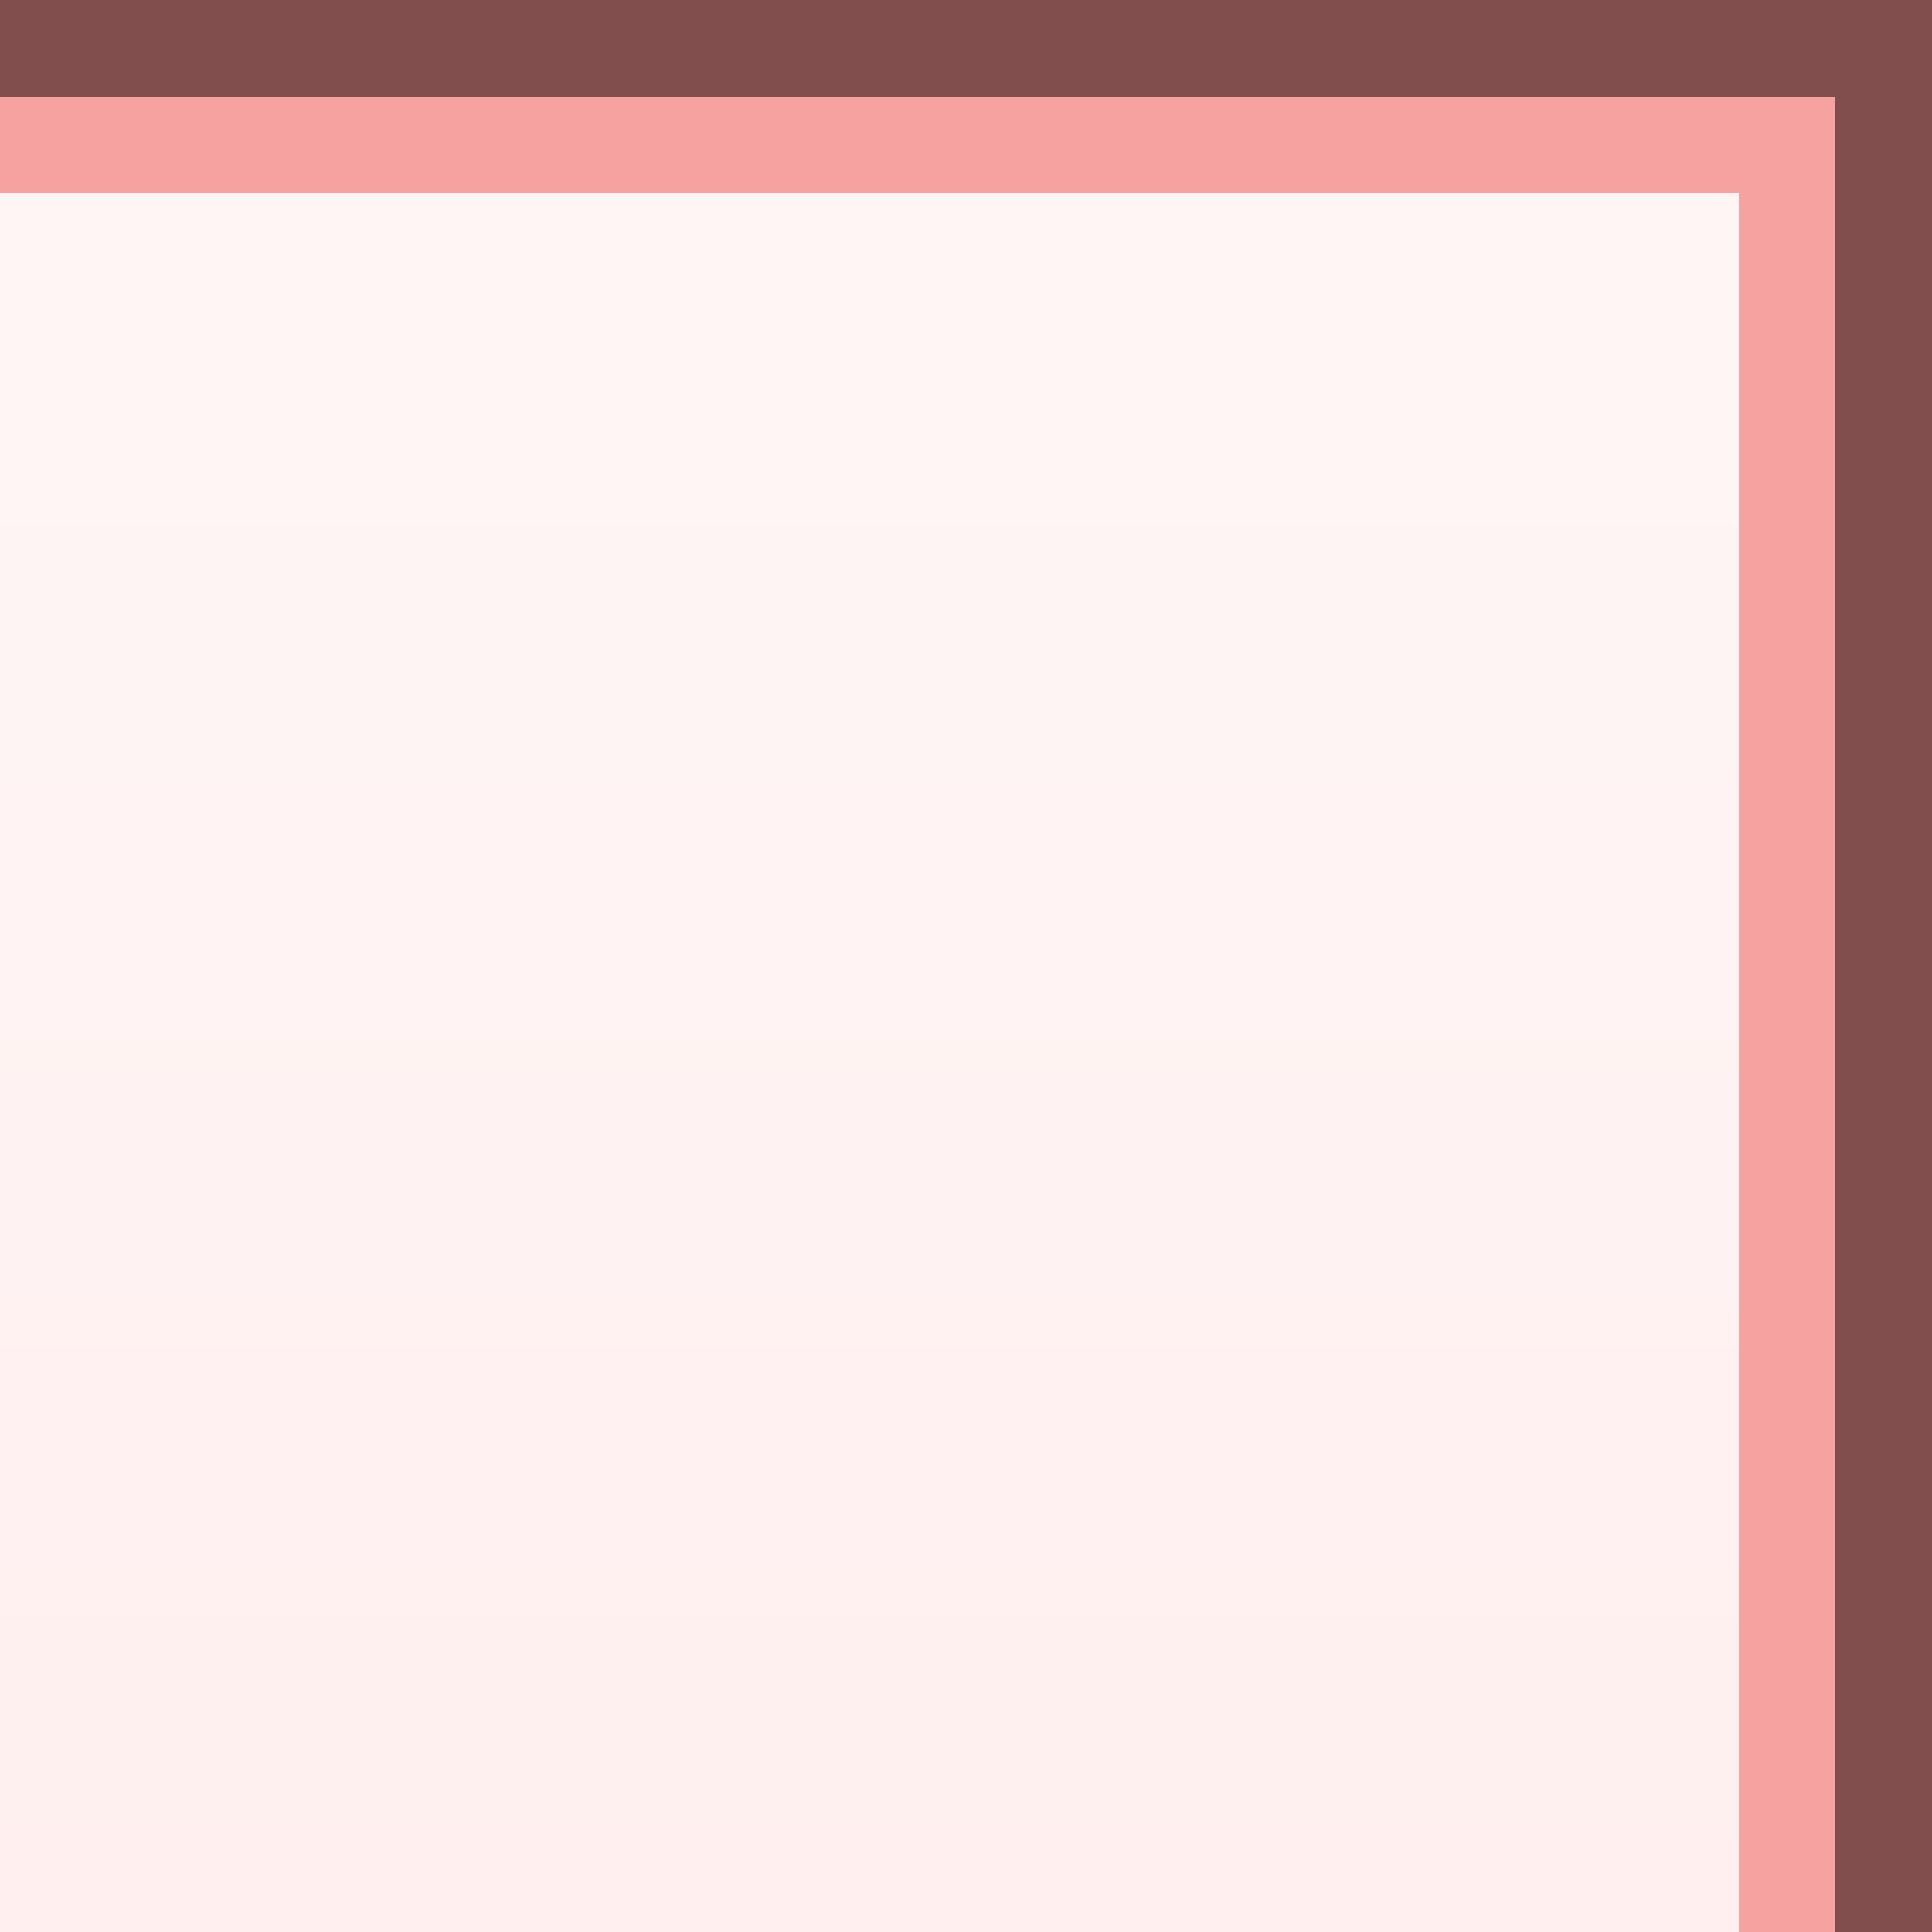 <?xml version="1.0" encoding="UTF-8"?>
<svg xmlns="http://www.w3.org/2000/svg" xmlns:xlink="http://www.w3.org/1999/xlink" contentScriptType="text/ecmascript" width="14.173" baseProfile="tiny" zoomAndPan="magnify" contentStyleType="text/css" viewBox="-6.943 -12.697 14.173 14.174" height="14.174" preserveAspectRatio="xMidYMid meet" version="1.1">
    <rect x="-6.943" y="-12.697" width="14.173" height="14.174" fill="#808080" stroke="none"/>
    <polygon fill="#840000" fill-opacity="0.4" stroke-opacity="0.4" points="-6.943,-12.697 -6.943,-11.988 6.521,-11.988 6.521,1.477 7.23,1.477 7.23,-12.697   "/>
    <polygon fill="#f6a2a0" points="5.813,-11.28 5.813,1.477 6.521,1.477 6.521,-11.988 -6.943,-11.988 -6.943,-11.28 "/>
    <rect x="-6.943" width="12.756" fill="#f6a2a0" y="-11.28" height="12.757"/>
    <linearGradient x1="-0.565" y1="-9.862" x2="-0.565" gradientUnits="userSpaceOnUse" y2="157.382" xlink:type="simple" xlink:actuate="onLoad" id="XMLID_2_" xlink:show="other">
        <stop stop-color="#fff5f5" offset="0"/>
        <stop stop-color="#ffa29e" offset="1"/>
    </linearGradient>
    <rect x="-6.943" width="12.756" fill="url(#XMLID_2_)" y="-11.28" height="12.757"/>
</svg>
